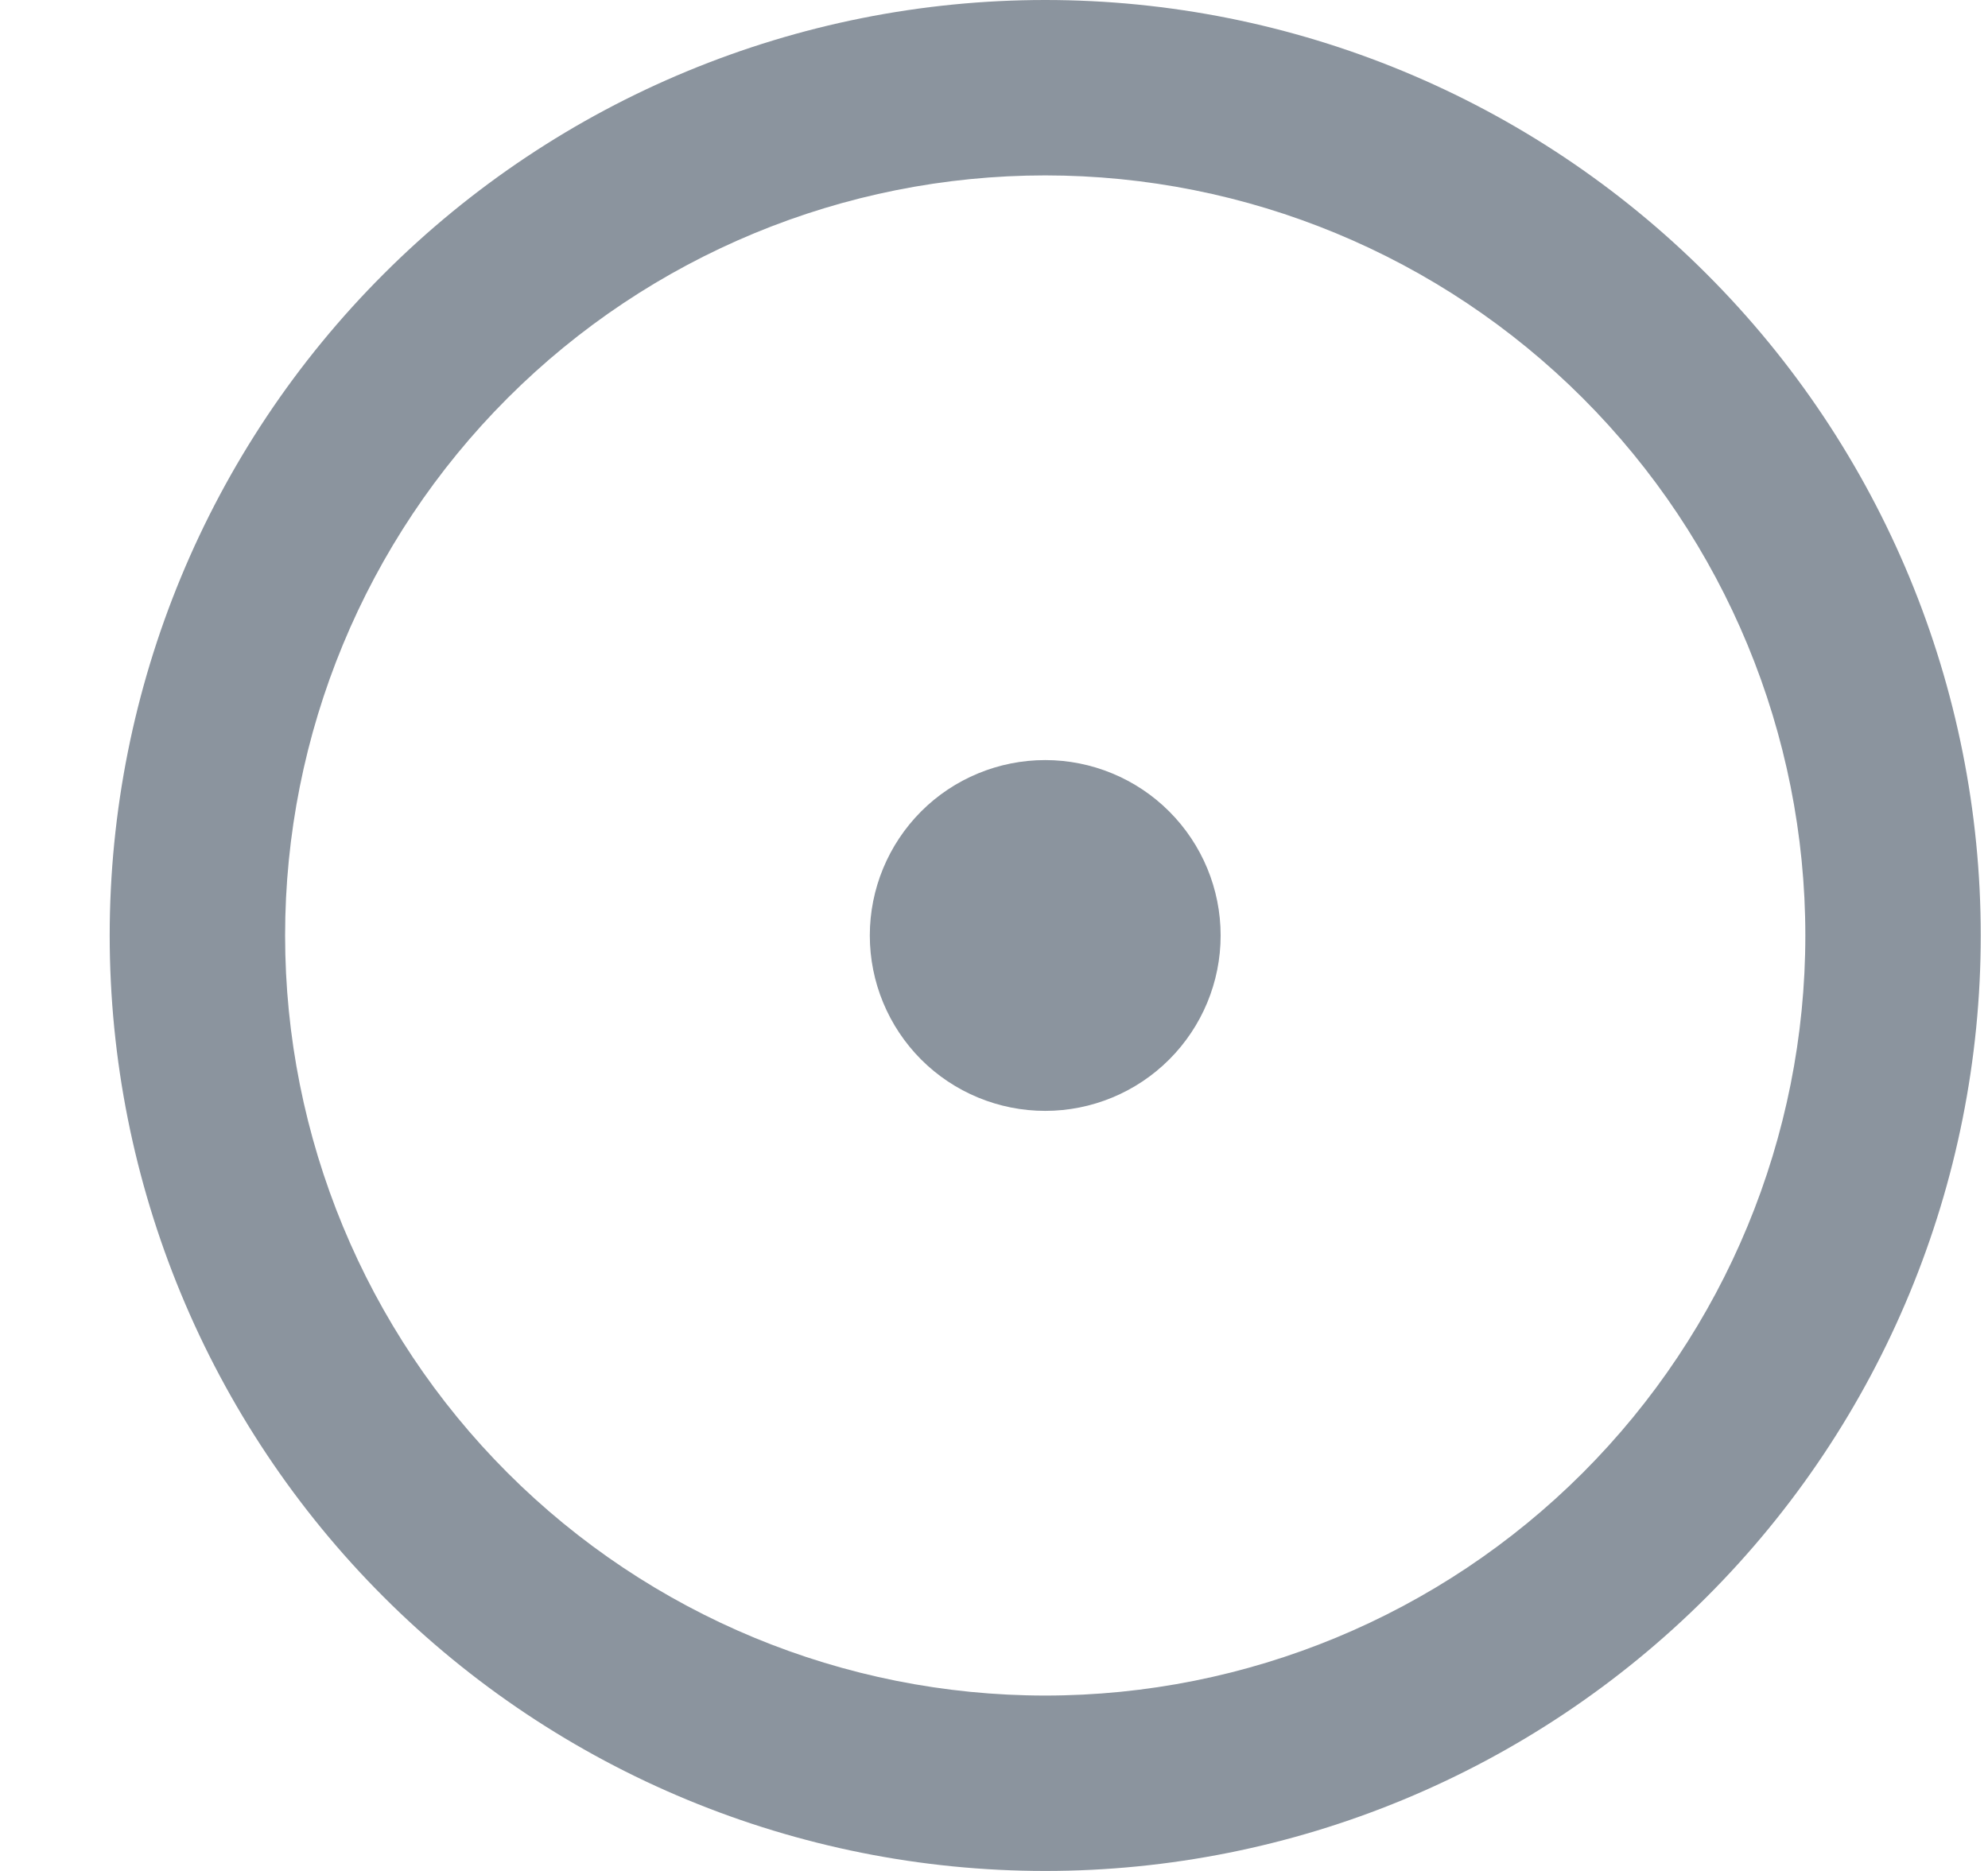 <svg preserveAspectRatio="none" width="17" height="16" viewBox="0 0 17 16" fill="none" xmlns="http://www.w3.org/2000/svg">
<path vector-effect="non-scaling-stroke" d="M8.938 9.5C9.335 9.5 9.717 9.342 9.998 9.061C10.28 8.779 10.438 8.398 10.438 8C10.438 7.602 10.28 7.221 9.998 6.939C9.717 6.658 9.335 6.5 8.938 6.5C8.54 6.5 8.158 6.658 7.877 6.939C7.596 7.221 7.438 7.602 7.438 8C7.438 8.398 7.596 8.779 7.877 9.061C8.158 9.342 8.54 9.5 8.938 9.5Z" fill="#8B949E"/>
<path vector-effect="non-scaling-stroke" d="M8.938 0C11.059 0 13.094 0.843 14.594 2.343C16.095 3.843 16.938 5.878 16.938 8C16.938 10.122 16.095 12.157 14.594 13.657C13.094 15.157 11.059 16 8.938 16C6.816 16 4.781 15.157 3.281 13.657C1.78 12.157 0.938 10.122 0.938 8C0.938 5.878 1.78 3.843 3.281 2.343C4.781 0.843 6.816 0 8.938 0ZM2.438 8C2.438 9.724 3.122 11.377 4.341 12.596C5.56 13.815 7.214 14.5 8.938 14.5C10.661 14.5 12.315 13.815 13.534 12.596C14.753 11.377 15.438 9.724 15.438 8C15.438 6.276 14.753 4.623 13.534 3.404C12.315 2.185 10.661 1.5 8.938 1.5C7.214 1.5 5.56 2.185 4.341 3.404C3.122 4.623 2.438 6.276 2.438 8Z" fill="#8B949E"/>
</svg>
